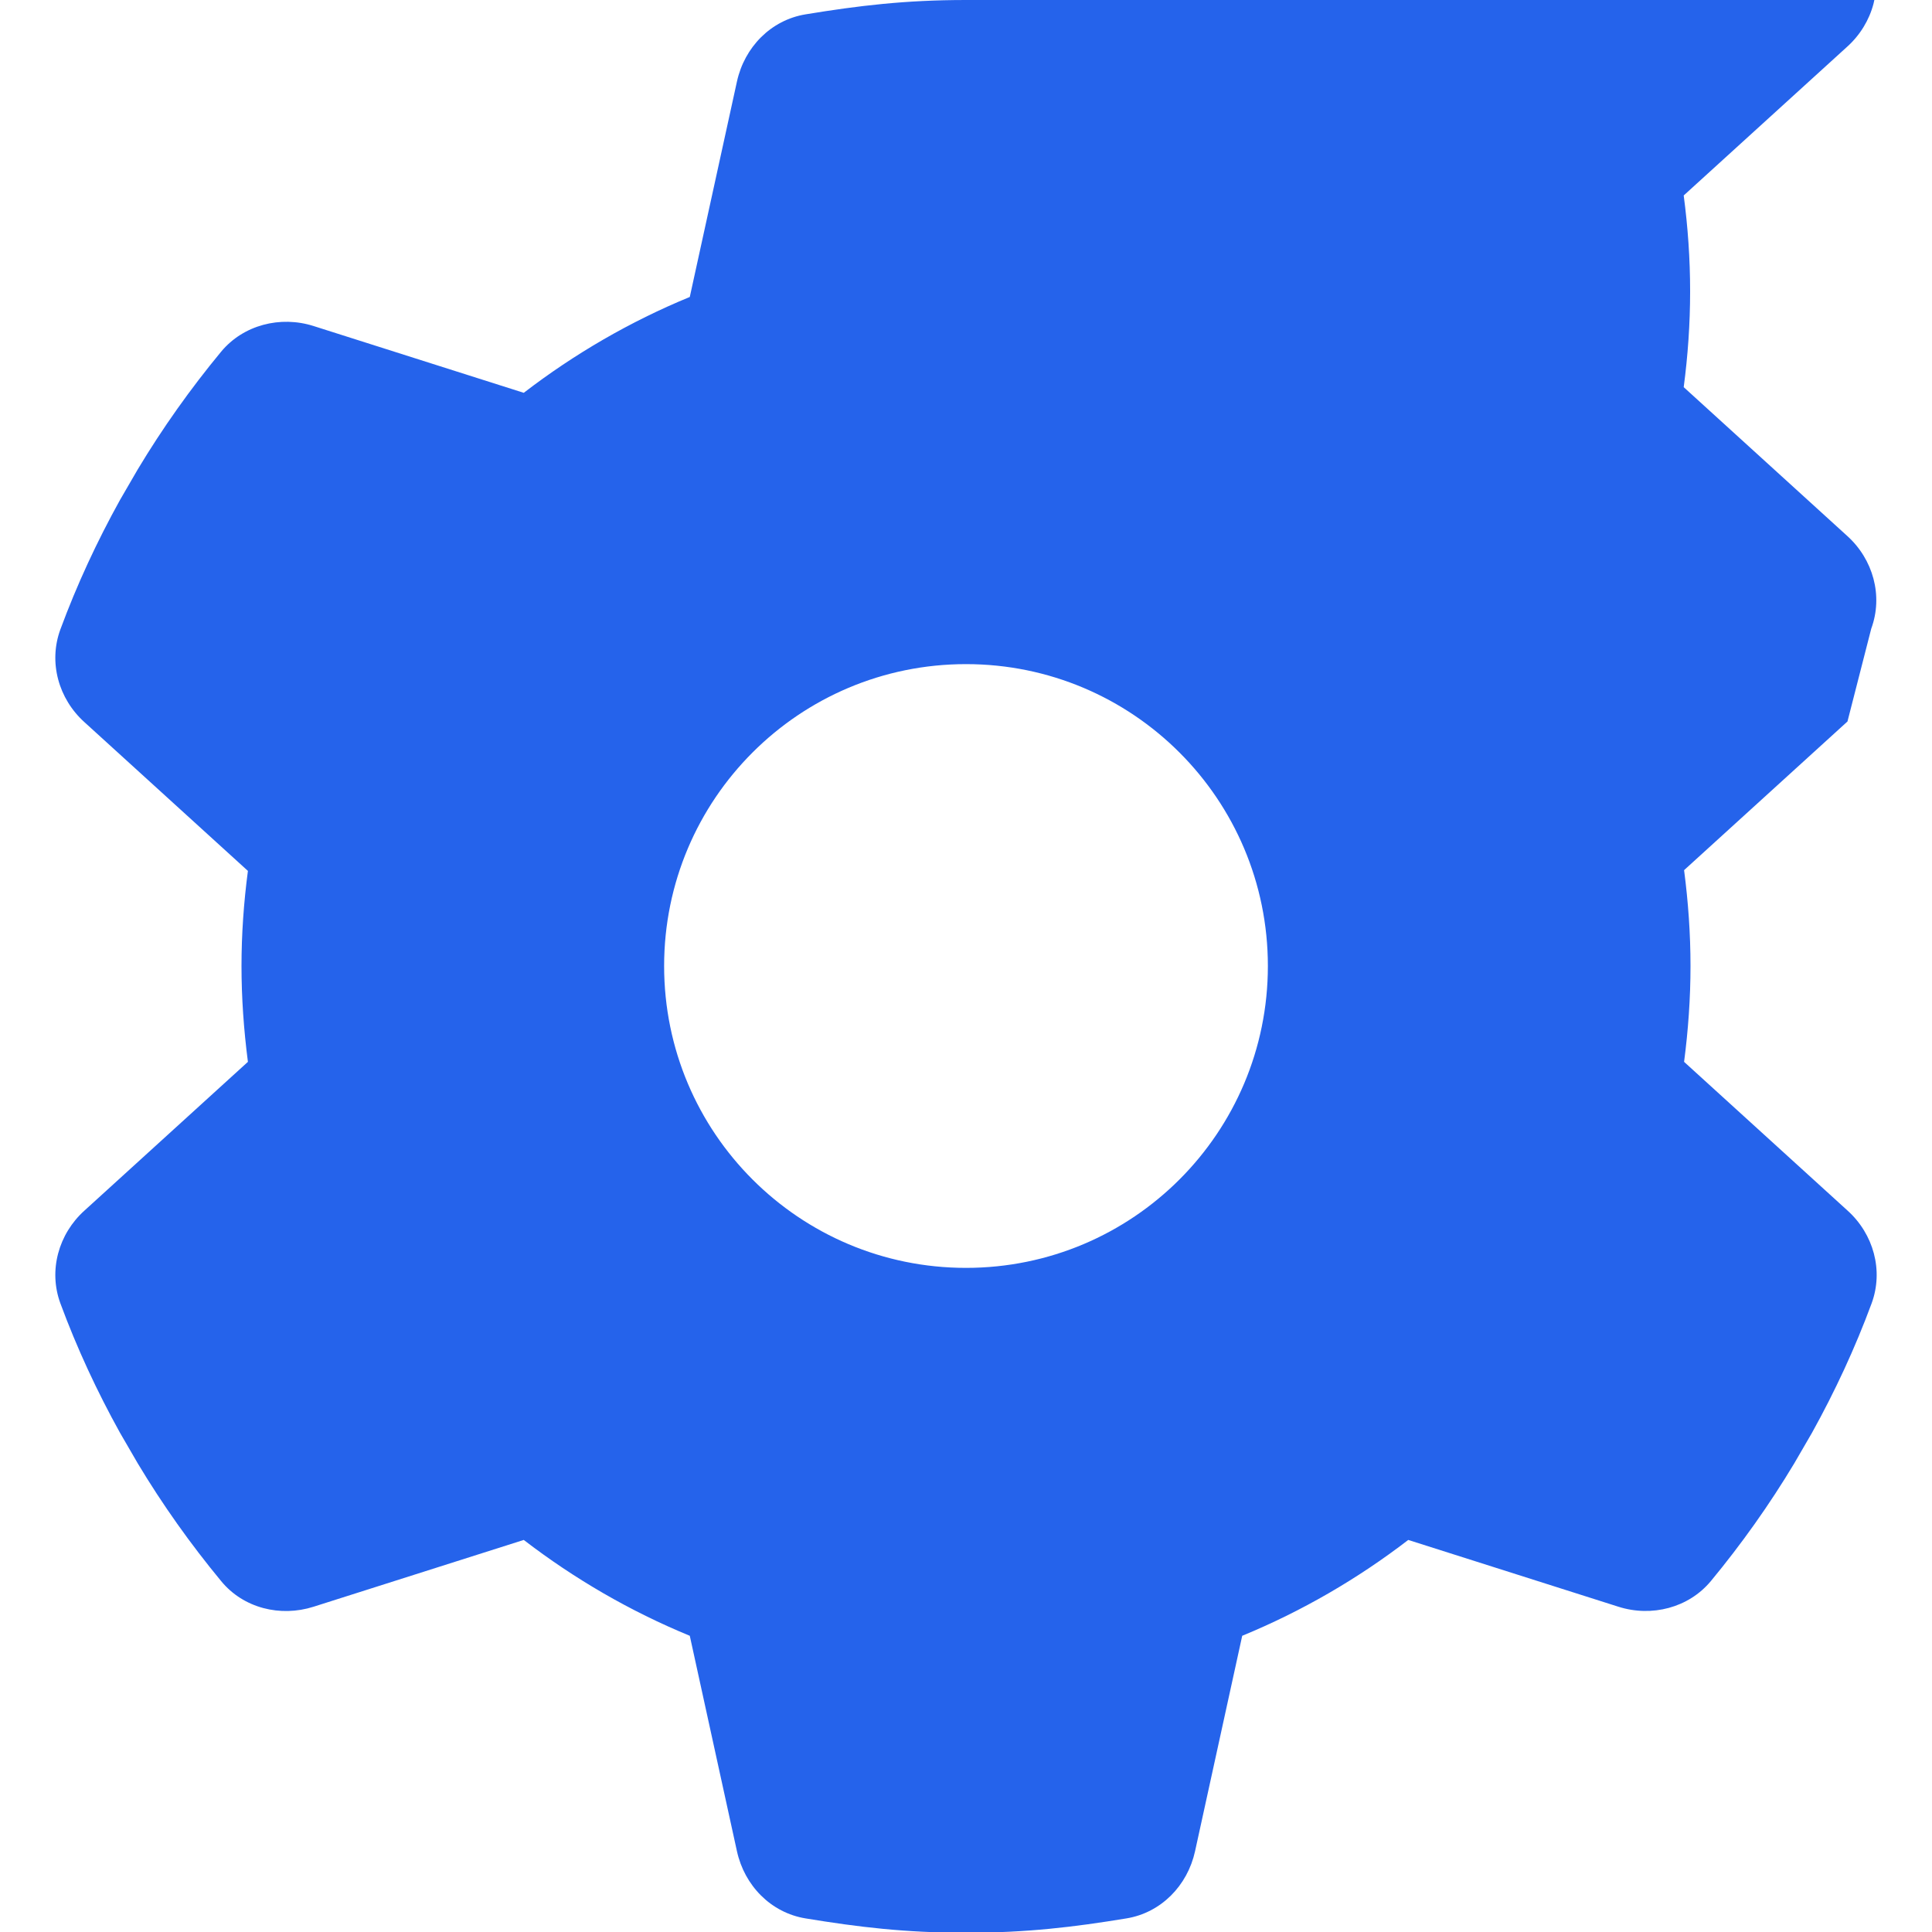 <svg xmlns="http://www.w3.org/2000/svg" viewBox="0 0 512 512">
  <path d="M495.9 166.6c3.2-8.7 .5-18.4-6.4-24.6l-43.3-39.4c1.1-8.3 1.7-16.8 1.7-25.4s-.6-17.1-1.7-25.4l43.3-39.4c6.9-6.2 9.6-15.9 6.4-24.6c-4.4-11.9-9.7-23.3-15.8-34.3l-4.7-8.1c-6.6-11-14-21.4-22.1-31.2c-5.9-7.2-15.7-9.6-24.5-6.8l-55.7 17.7c-13.4-10.3-28.2-18.9-44-25.4l-12.5-57.1c-2-9.1-9-16.3-18.2-17.8C284.5 1.5 272.1 0 256 0s-28.5 1.5-42.5 3.8c-9.2 1.5-16.2 8.7-18.2 17.8l-12.5 57.1c-15.8 6.5-30.6 15.1-44 25.4L83.1 86.4c-8.8-2.8-18.6-.3-24.5 6.8c-8.1 9.8-15.5 20.2-22.1 31.2l-4.7 8.1c-6.1 11-11.4 22.4-15.8 34.3c-3.2 8.7-.5 18.4 6.4 24.6l43.3 39.4C64.6 239.1 64 247.6 64 256s.6 16.9 1.7 25.4L22.4 320.8c-6.9 6.2-9.6 15.9-6.4 24.6c4.4 11.9 9.7 23.3 15.8 34.3l4.7 8.1c6.6 11 14 21.4 22.1 31.2c5.9 7.2 15.7 9.6 24.5 6.8l55.7-17.7c13.4 10.3 28.2 18.9 44 25.4l12.5 57.1c2 9.1 9 16.3 18.2 17.8c14 2.3 26.4 3.8 42.5 3.8s28.5-1.5 42.5-3.8c9.2-1.5 16.2-8.7 18.2-17.8l12.5-57.1c15.8-6.5 30.6-15.1 44-25.4l55.7 17.7c8.8 2.8 18.6.3 24.5-6.8c8.1-9.8 15.5-20.2 22.1-31.2l4.7-8.1c6.1-11 11.4-22.4 15.8-34.3c3.2-8.7 .5-18.4-6.4-24.6l-43.3-39.4c1.1-8.4 1.7-16.9 1.7-25.4s-.6-17-1.7-25.4l43.3-39.4zM256 336c-44.2 0-80-35.8-80-80s35.8-80 80-80s80 35.8 80 80s-35.8 80-80 80z" fill="#2563eb"/>
</svg> 